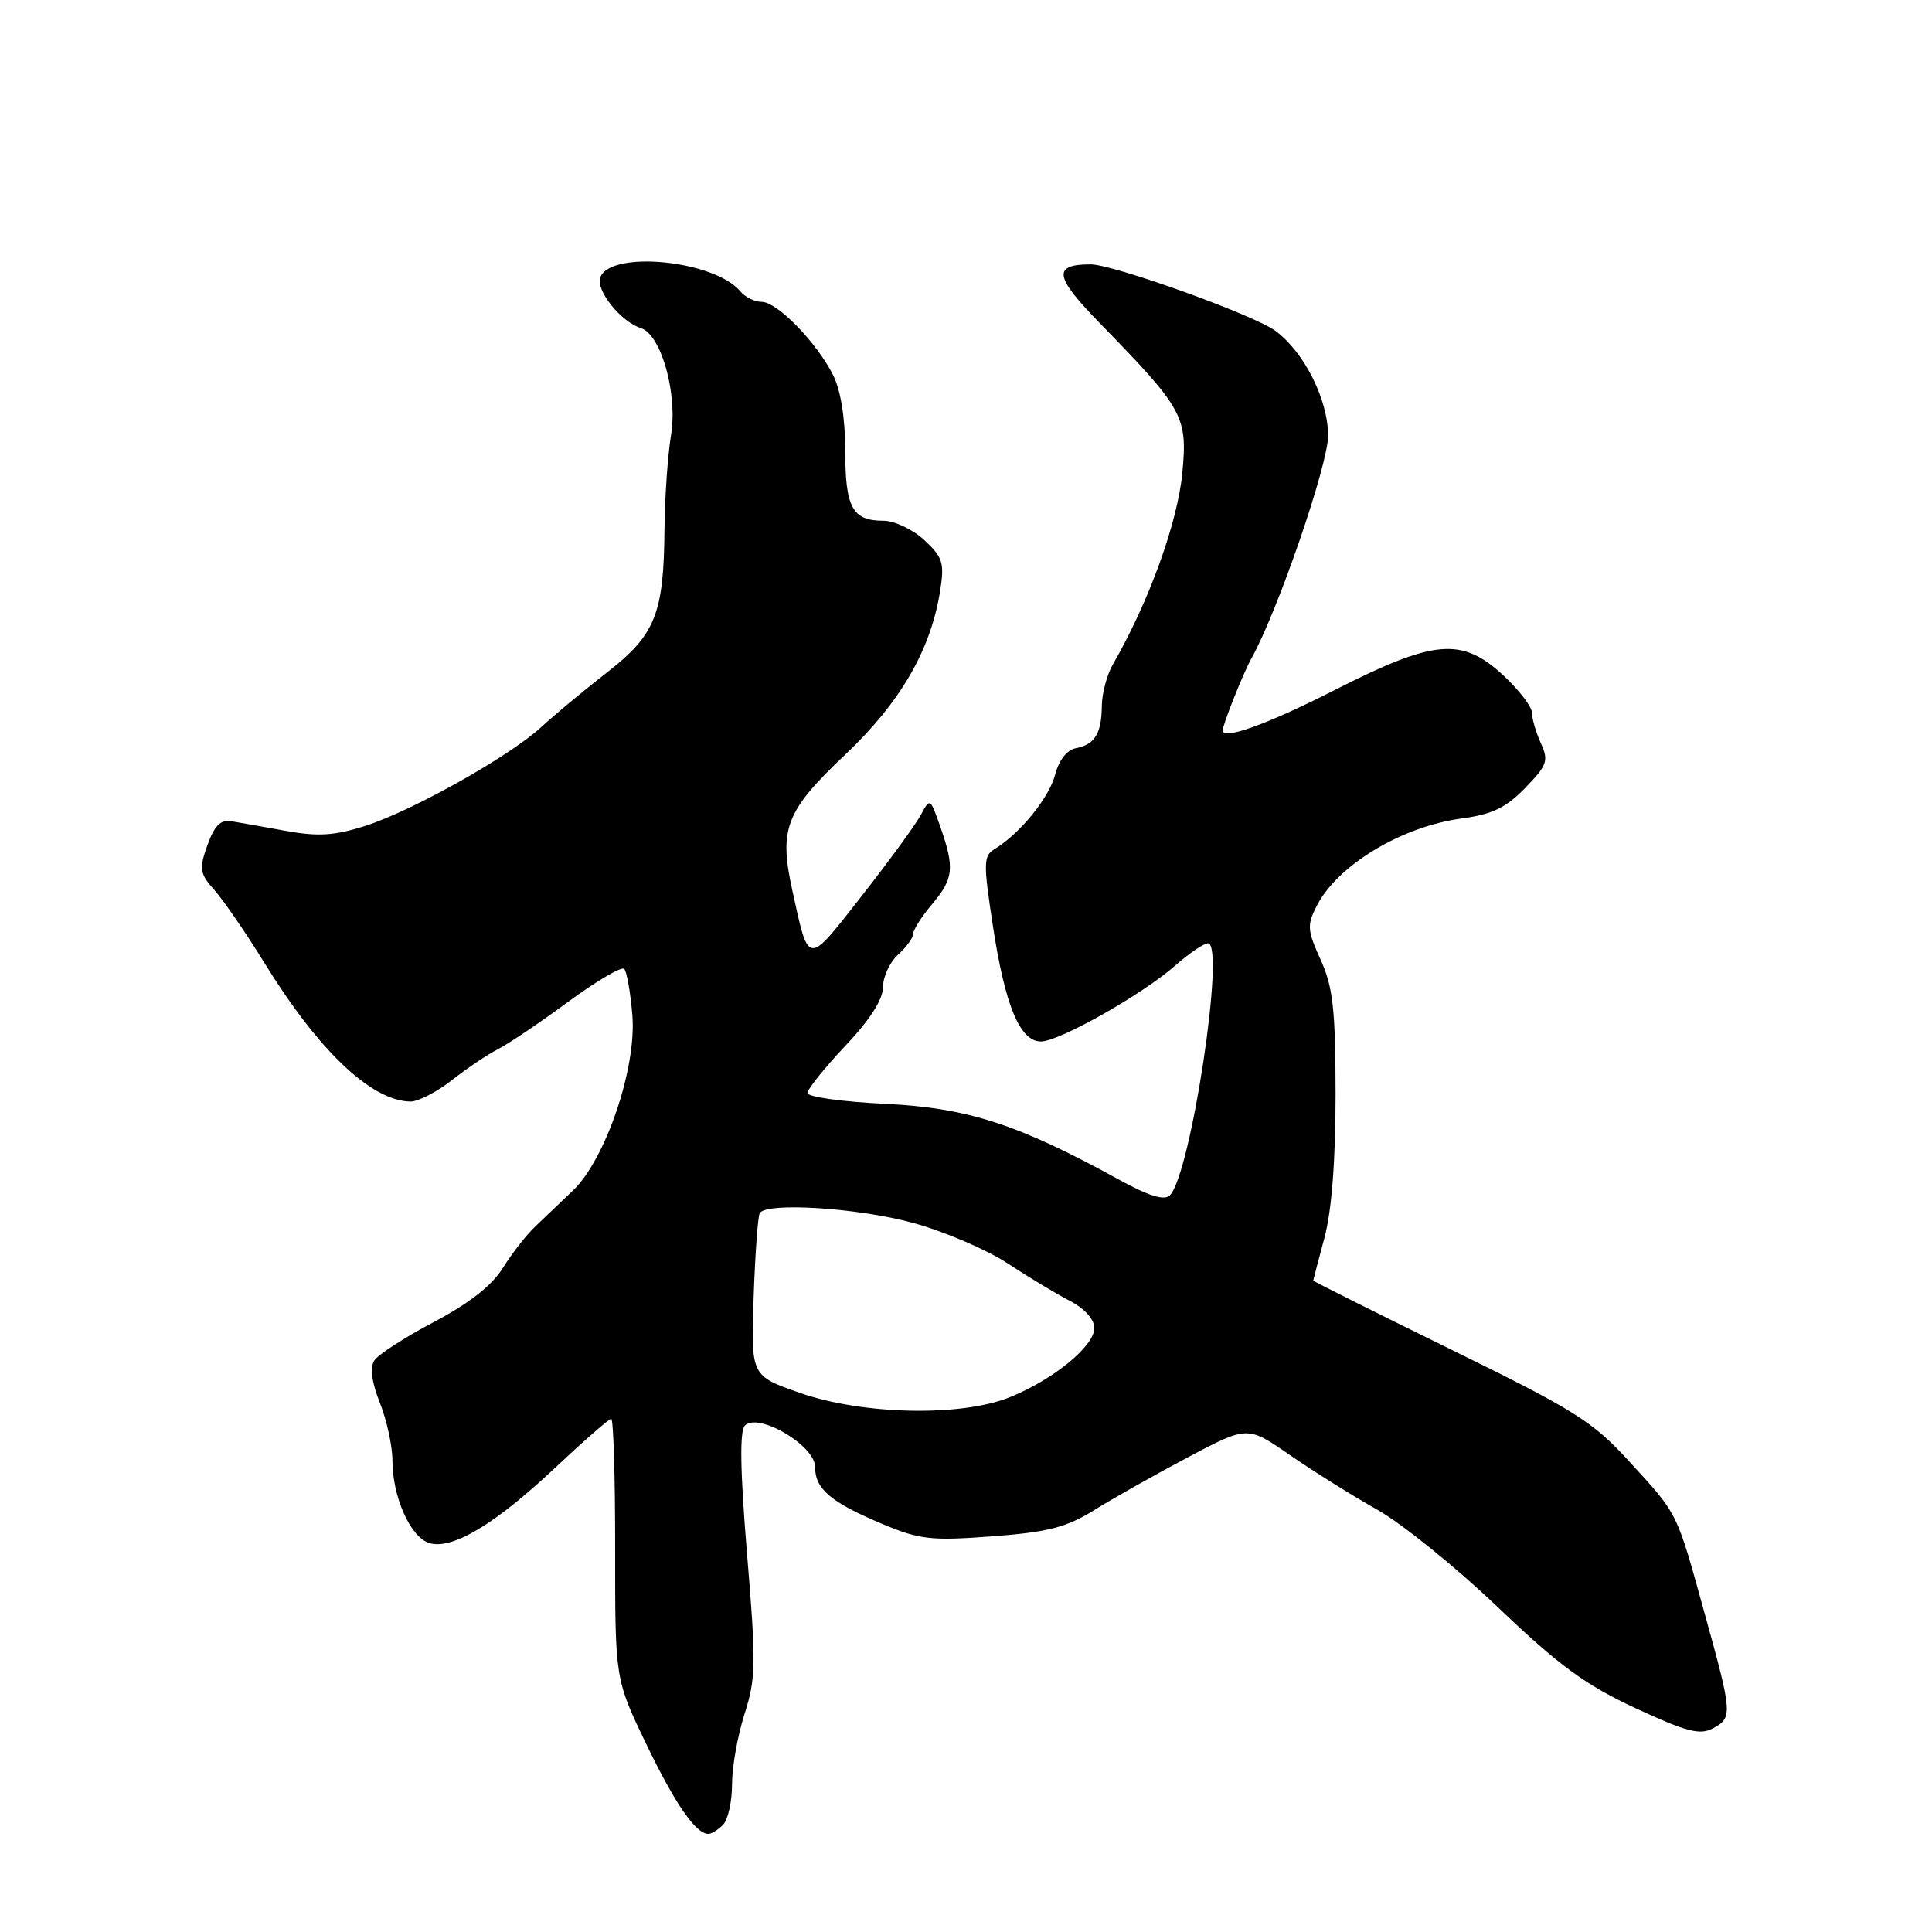 <?xml version="1.0" encoding="UTF-8" standalone="no"?>
<!DOCTYPE svg PUBLIC "-//W3C//DTD SVG 1.1//EN" "http://www.w3.org/Graphics/SVG/1.1/DTD/svg11.dtd" >
<svg xmlns="http://www.w3.org/2000/svg" xmlns:xlink="http://www.w3.org/1999/xlink" version="1.1" viewBox="0 0 256 256">
 <g >
 <path fill="currentColor"
d=" M 95.80 241.80 C 96.46 241.14 97.00 238.72 97.00 236.41 C 97.00 234.11 97.75 229.92 98.66 227.09 C 100.16 222.43 100.20 220.42 98.99 205.94 C 98.07 194.79 97.99 189.61 98.71 188.89 C 100.49 187.11 108.00 191.54 108.00 194.37 C 108.00 197.31 110.09 199.07 116.98 201.96 C 121.87 204.01 123.42 204.18 131.48 203.57 C 138.90 203.01 141.29 202.39 145.00 200.09 C 147.47 198.55 153.06 195.40 157.40 193.10 C 165.30 188.92 165.30 188.92 170.90 192.79 C 173.98 194.92 179.20 198.19 182.49 200.04 C 185.79 201.90 192.99 207.72 198.49 212.98 C 206.59 220.71 210.06 223.25 216.69 226.33 C 223.42 229.46 225.25 229.94 226.94 229.03 C 229.61 227.61 229.57 227.13 225.87 213.78 C 222.10 200.15 222.42 200.79 215.82 193.58 C 211.04 188.35 208.63 186.84 192.25 178.81 C 182.21 173.88 174.01 169.78 174.01 169.68 C 174.02 169.58 174.69 167.03 175.50 164.00 C 176.46 160.42 176.97 153.78 176.97 145.00 C 176.96 133.73 176.63 130.78 174.99 127.17 C 173.21 123.24 173.16 122.58 174.51 119.97 C 177.30 114.58 185.79 109.49 193.76 108.44 C 197.71 107.91 199.56 107.02 202.09 104.41 C 205.02 101.39 205.23 100.79 204.17 98.48 C 203.53 97.06 203.00 95.26 203.00 94.47 C 203.00 93.67 201.31 91.46 199.25 89.54 C 193.70 84.38 190.10 84.69 176.70 91.51 C 167.81 96.03 161.93 98.13 162.02 96.75 C 162.07 95.88 164.77 89.11 165.83 87.23 C 169.31 80.98 176.00 61.54 175.98 57.71 C 175.96 52.92 172.81 46.65 169.00 43.84 C 166.13 41.72 147.50 35.02 144.50 35.03 C 139.46 35.04 139.70 36.63 145.65 42.74 C 156.82 54.19 157.37 55.18 156.67 62.60 C 156.06 69.20 152.22 79.79 147.48 88.00 C 146.68 89.38 146.02 91.85 146.00 93.50 C 145.96 97.20 145.07 98.66 142.56 99.14 C 141.38 99.36 140.31 100.72 139.81 102.65 C 139.02 105.70 135.15 110.46 131.80 112.50 C 130.30 113.41 130.28 114.31 131.58 122.80 C 133.19 133.29 135.15 138.00 137.93 138.00 C 140.35 138.00 151.33 131.80 155.69 127.97 C 157.55 126.33 159.51 125.00 160.06 125.00 C 162.41 125.00 157.78 155.62 155.01 158.39 C 154.28 159.12 152.23 158.49 148.16 156.25 C 134.88 148.95 128.19 146.79 117.25 146.26 C 111.61 145.99 107.00 145.35 107.00 144.83 C 107.00 144.31 109.25 141.50 112.00 138.59 C 115.26 135.15 117.00 132.43 117.00 130.81 C 117.00 129.43 117.90 127.50 119.00 126.50 C 120.10 125.50 121.00 124.26 121.00 123.74 C 121.00 123.22 122.12 121.45 123.50 119.82 C 126.36 116.42 126.51 115.04 124.61 109.59 C 123.26 105.72 123.23 105.70 122.00 108.01 C 121.31 109.29 117.78 114.13 114.15 118.76 C 106.87 128.06 107.20 128.09 104.96 117.85 C 103.20 109.79 104.14 107.42 112.01 99.98 C 119.30 93.08 123.33 86.13 124.57 78.31 C 125.16 74.59 124.93 73.84 122.47 71.56 C 120.95 70.15 118.52 69.00 117.05 69.00 C 112.95 69.00 112.00 67.26 112.00 59.75 C 112.00 55.44 111.40 51.71 110.39 49.70 C 108.20 45.35 102.98 40.00 100.93 40.00 C 100.00 40.00 98.72 39.37 98.09 38.60 C 94.68 34.50 80.93 33.12 79.54 36.75 C 78.90 38.43 82.25 42.63 84.91 43.47 C 87.61 44.33 89.82 52.17 88.91 57.68 C 88.48 60.33 88.09 65.88 88.05 70.00 C 87.96 81.37 86.86 84.11 80.37 89.15 C 77.30 91.54 73.41 94.77 71.74 96.32 C 67.60 100.17 54.63 107.45 48.39 109.44 C 44.33 110.73 42.16 110.87 37.89 110.10 C 34.92 109.56 31.65 108.98 30.61 108.81 C 29.23 108.58 28.39 109.44 27.48 112.00 C 26.36 115.17 26.45 115.74 28.46 118.00 C 29.67 119.38 32.61 123.65 34.98 127.50 C 42.20 139.22 49.15 145.84 54.36 145.96 C 55.38 145.98 57.85 144.72 59.86 143.14 C 61.86 141.57 64.62 139.71 66.00 139.01 C 67.38 138.31 71.56 135.49 75.29 132.74 C 79.03 130.00 82.36 128.03 82.71 128.38 C 83.05 128.72 83.54 131.49 83.79 134.52 C 84.37 141.47 80.25 153.61 75.92 157.75 C 74.34 159.26 72.10 161.40 70.94 162.50 C 69.77 163.60 67.84 166.07 66.64 168.00 C 65.18 170.35 62.16 172.71 57.48 175.18 C 53.64 177.20 50.09 179.50 49.59 180.29 C 49.00 181.23 49.26 183.19 50.34 185.89 C 51.25 188.17 52.00 191.62 52.00 193.55 C 52.00 198.32 54.38 203.67 56.85 204.45 C 59.86 205.41 65.52 202.04 73.48 194.56 C 77.32 190.95 80.70 188.00 80.99 188.00 C 81.28 188.00 81.52 195.76 81.51 205.25 C 81.50 222.50 81.50 222.50 85.60 231.03 C 89.46 239.05 92.19 243.00 93.87 243.00 C 94.27 243.00 95.14 242.46 95.80 241.80 Z  M 106.00 184.57 C 99.50 182.30 99.50 182.30 99.86 171.90 C 100.06 166.18 100.42 161.16 100.67 160.75 C 101.56 159.27 113.69 160.04 121.02 162.05 C 125.13 163.18 130.75 165.59 133.51 167.40 C 136.26 169.21 139.97 171.45 141.76 172.37 C 143.72 173.39 145.00 174.82 145.00 175.98 C 145.00 178.37 139.60 182.79 133.83 185.13 C 127.39 187.75 114.33 187.48 106.00 184.57 Z "/>
</g>
</svg>